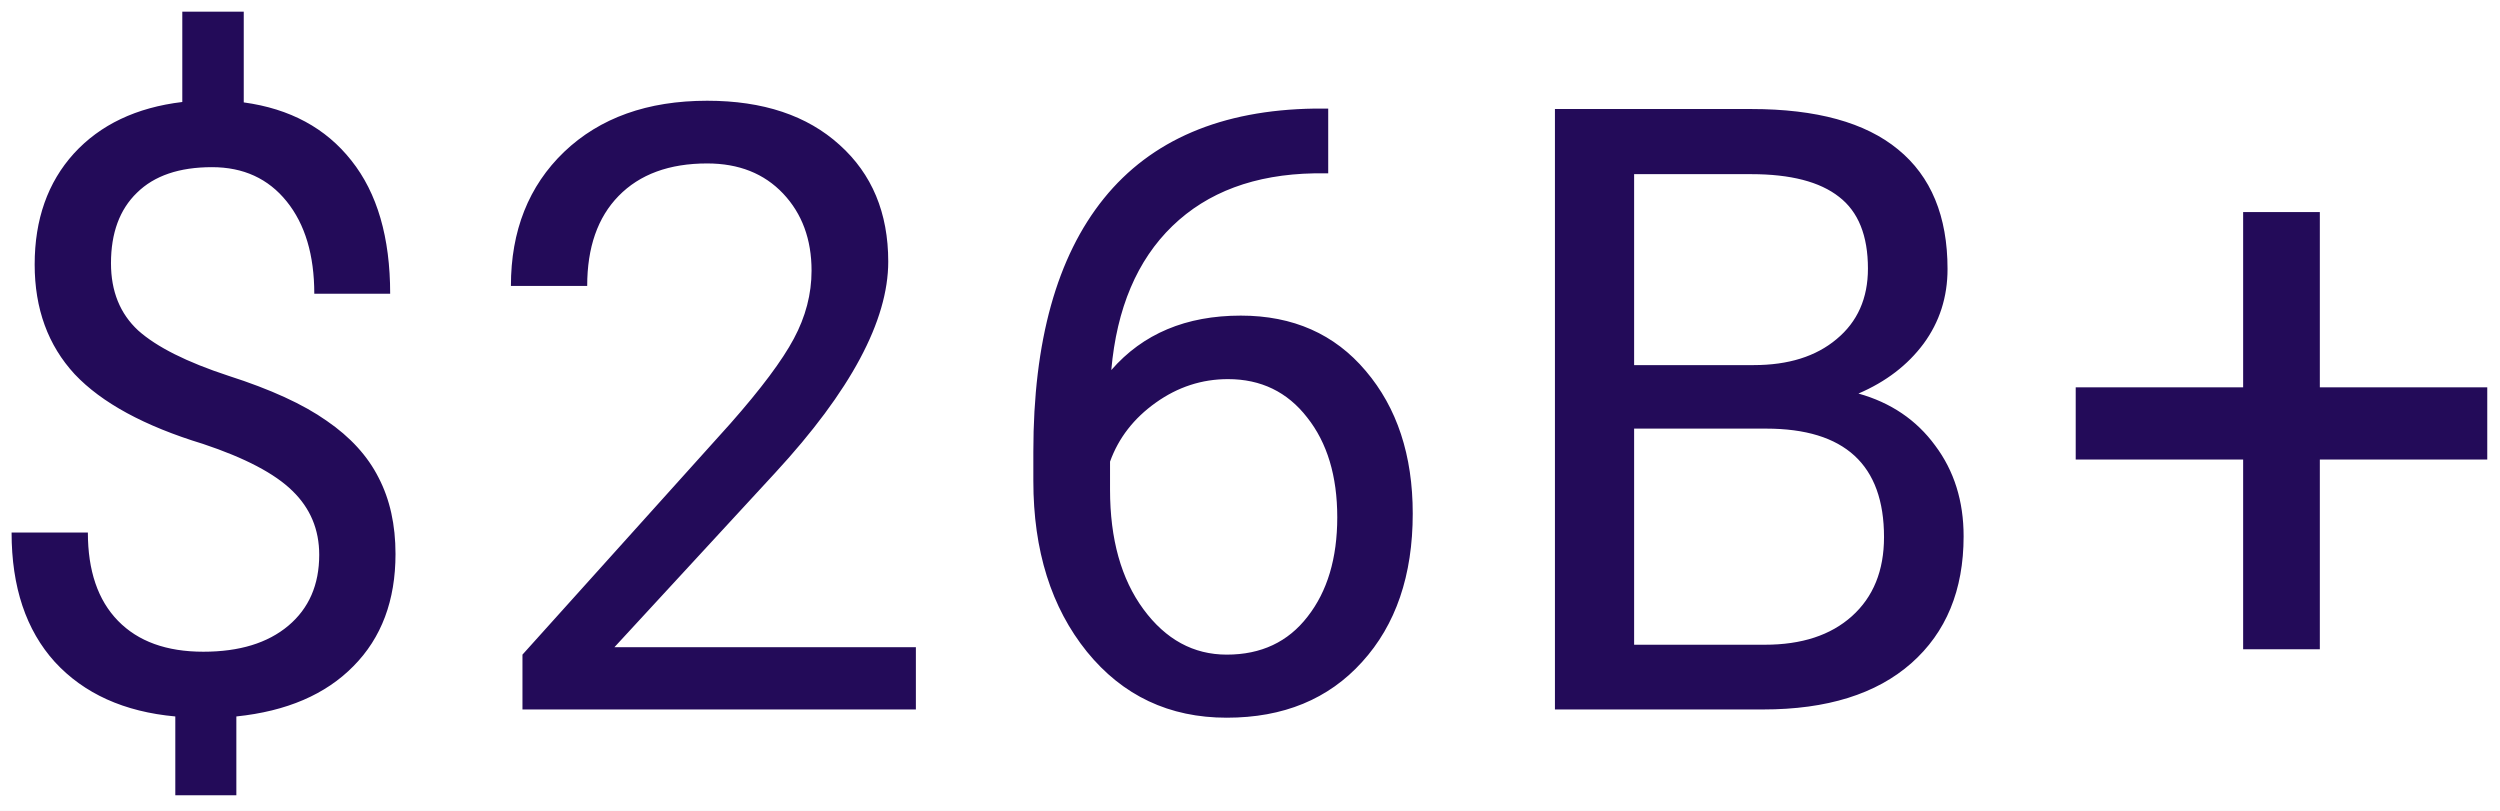 <svg width="74" height="24" viewBox="0 0 74 24" fill="none" xmlns="http://www.w3.org/2000/svg">
<rect width="74" height="24" fill="#E5E5E5"/>
<g clip-path="url(#clip0_0_1)">
<rect width="1440" height="5657" transform="translate(-850 -707)" fill="white"/>
<path d="M9.449 16.422C9.449 15.674 9.185 15.043 8.656 14.53C8.135 14.018 7.252 13.554 6.007 13.139C4.273 12.61 3.008 11.922 2.21 11.076C1.421 10.221 1.026 9.139 1.026 7.829C1.026 6.494 1.413 5.399 2.186 4.545C2.967 3.69 4.037 3.182 5.396 3.019V0.346H7.215V3.031C8.583 3.218 9.645 3.792 10.401 4.752C11.166 5.713 11.549 7.027 11.549 8.695H9.303C9.303 7.548 9.03 6.636 8.485 5.961C7.94 5.285 7.203 4.948 6.275 4.948C5.307 4.948 4.566 5.2 4.054 5.705C3.541 6.201 3.285 6.897 3.285 7.792C3.285 8.622 3.553 9.285 4.09 9.782C4.636 10.27 5.527 10.718 6.764 11.124C8.009 11.523 8.977 11.967 9.669 12.455C10.369 12.935 10.882 13.497 11.207 14.14C11.541 14.783 11.707 15.535 11.707 16.398C11.707 17.773 11.293 18.88 10.462 19.718C9.64 20.556 8.485 21.053 6.996 21.207V23.539H5.189V21.207C3.675 21.069 2.487 20.532 1.625 19.596C0.77 18.652 0.343 17.375 0.343 15.763H2.601C2.601 16.894 2.898 17.765 3.492 18.375C4.086 18.986 4.929 19.291 6.019 19.291C7.085 19.291 7.923 19.035 8.534 18.522C9.144 18.009 9.449 17.309 9.449 16.422ZM27.11 21H15.465V19.377L21.617 12.54C22.528 11.507 23.155 10.669 23.497 10.026C23.847 9.375 24.022 8.703 24.022 8.012C24.022 7.084 23.741 6.323 23.18 5.729C22.618 5.135 21.869 4.838 20.933 4.838C19.81 4.838 18.936 5.159 18.309 5.802C17.69 6.437 17.381 7.324 17.381 8.463H15.123C15.123 6.828 15.648 5.505 16.698 4.496C17.756 3.487 19.167 2.982 20.933 2.982C22.585 2.982 23.892 3.418 24.852 4.289C25.812 5.151 26.292 6.303 26.292 7.743C26.292 9.493 25.177 11.576 22.948 13.993L18.187 19.157H27.11V21ZM39.315 3.214V5.131H38.9C37.142 5.163 35.742 5.684 34.7 6.693C33.659 7.702 33.056 9.123 32.894 10.954C33.83 9.879 35.107 9.342 36.727 9.342C38.273 9.342 39.506 9.888 40.425 10.978C41.353 12.069 41.817 13.476 41.817 15.202C41.817 17.033 41.316 18.498 40.316 19.596C39.323 20.695 37.988 21.244 36.312 21.244C34.611 21.244 33.231 20.593 32.173 19.291C31.116 17.981 30.587 16.296 30.587 14.237V13.371C30.587 10.099 31.282 7.601 32.674 5.875C34.074 4.142 36.153 3.255 38.912 3.214H39.315ZM36.348 11.222C35.575 11.222 34.863 11.454 34.212 11.918C33.561 12.382 33.109 12.964 32.857 13.664V14.494C32.857 15.959 33.187 17.139 33.846 18.034C34.505 18.929 35.327 19.377 36.312 19.377C37.329 19.377 38.126 19.002 38.704 18.253C39.29 17.505 39.583 16.524 39.583 15.312C39.583 14.091 39.286 13.106 38.692 12.357C38.106 11.601 37.325 11.222 36.348 11.222ZM46.026 21V3.227H51.836C53.765 3.227 55.214 3.625 56.182 4.423C57.159 5.22 57.647 6.4 57.647 7.963C57.647 8.793 57.411 9.529 56.939 10.172C56.467 10.807 55.824 11.3 55.01 11.649C55.97 11.918 56.727 12.431 57.281 13.188C57.842 13.936 58.123 14.831 58.123 15.873C58.123 17.468 57.606 18.721 56.573 19.633C55.539 20.544 54.078 21 52.19 21H46.026ZM48.37 12.687V19.084H52.239C53.33 19.084 54.188 18.803 54.815 18.241C55.45 17.672 55.767 16.89 55.767 15.898C55.767 13.757 54.603 12.687 52.276 12.687H48.37ZM48.37 10.807H51.91C52.935 10.807 53.753 10.551 54.363 10.038C54.982 9.525 55.291 8.83 55.291 7.951C55.291 6.974 55.006 6.266 54.436 5.827C53.867 5.379 53 5.155 51.836 5.155H48.37V10.807ZM68.667 11.466H73.623V13.602H68.667V19.218H66.397V13.602H61.441V11.466H66.397V6.278H68.667V11.466Z" fill="#230B59"/>
</g>
<defs>
<clipPath id="clip0_0_1">
<rect width="1440" height="5657" fill="white" transform="translate(-850 -707)"/>
</clipPath>
</defs>
</svg>
